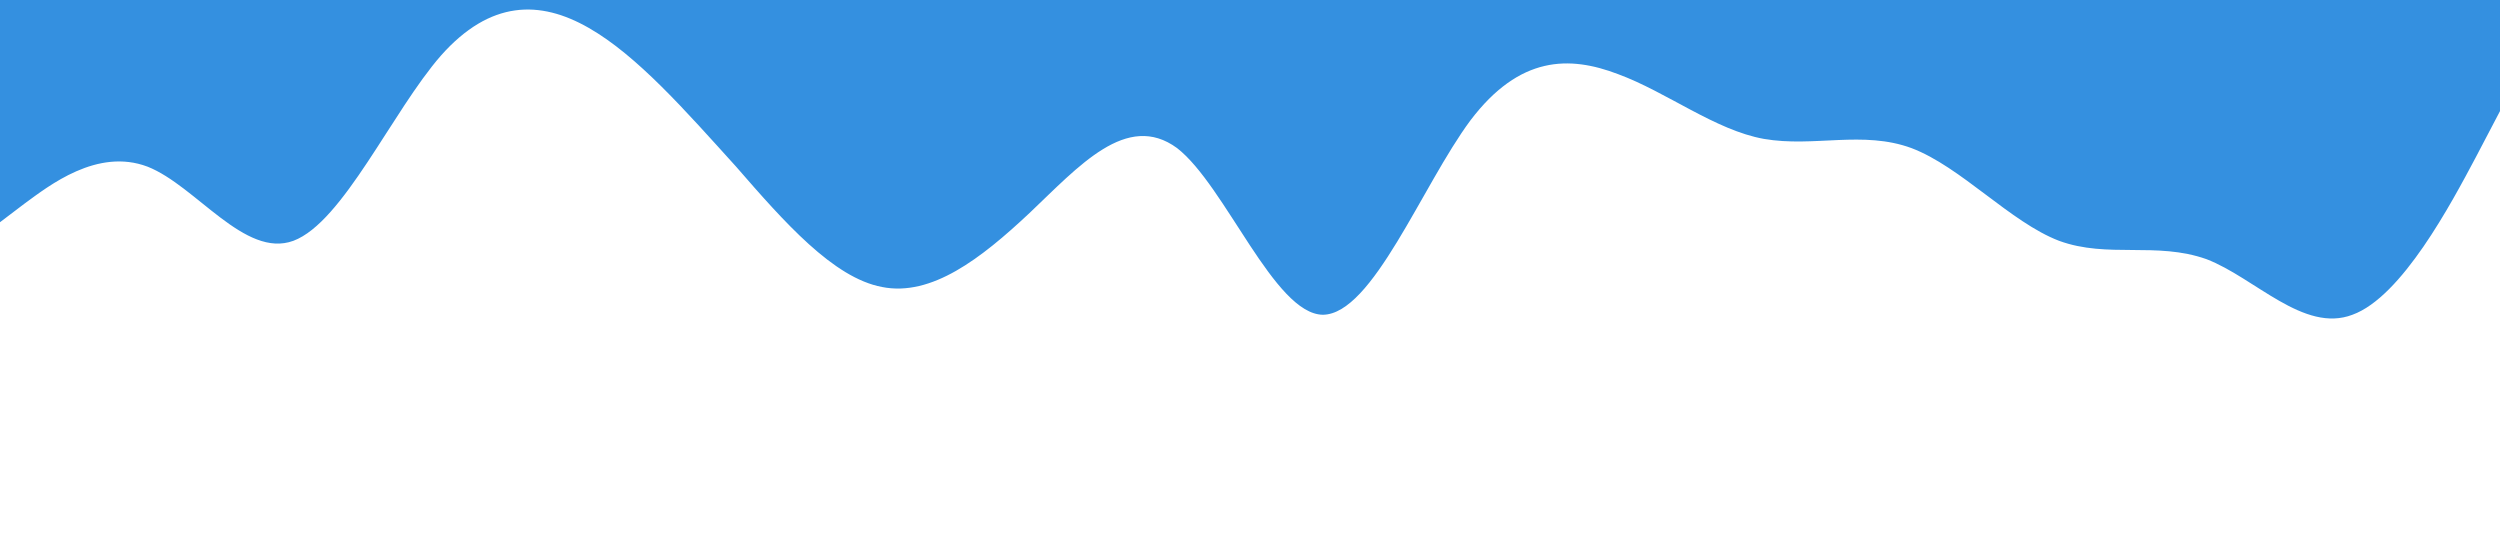 <?xml version="1.0" standalone="no"?><svg xmlns="http://www.w3.org/2000/svg" viewBox="0 0 1440 320"><path fill="#0275d8" fill-opacity="0.8" d="M0,128L14.1,117.3C28.2,107,56,85,85,96C112.9,107,141,149,169,138.7C197.6,128,226,64,254,32C282.4,0,311,0,339,16C367.1,32,395,64,424,96C451.8,128,480,160,508,165.3C536.5,171,565,149,593,122.7C621.2,96,649,64,678,85.3C705.9,107,734,181,762,181.3C790.6,181,819,107,847,69.3C875.3,32,904,32,932,42.7C960,53,988,75,1016,80C1044.7,85,1073,75,1101,85.3C1129.4,96,1158,128,1186,138.7C1214.1,149,1242,139,1271,149.3C1298.8,160,1327,192,1355,181.3C1383.5,171,1412,117,1426,90.7L1440,64L1440,0L1425.9,0C1411.8,0,1384,0,1355,0C1327.1,0,1299,0,1271,0C1242.4,0,1214,0,1186,0C1157.6,0,1129,0,1101,0C1072.9,0,1045,0,1016,0C988.2,0,960,0,932,0C903.5,0,875,0,847,0C818.8,0,791,0,762,0C734.1,0,706,0,678,0C649.4,0,621,0,593,0C564.7,0,536,0,508,0C480,0,452,0,424,0C395.3,0,367,0,339,0C310.6,0,282,0,254,0C225.9,0,198,0,169,0C141.2,0,113,0,85,0C56.5,0,28,0,14,0L0,0Z"></path></svg>